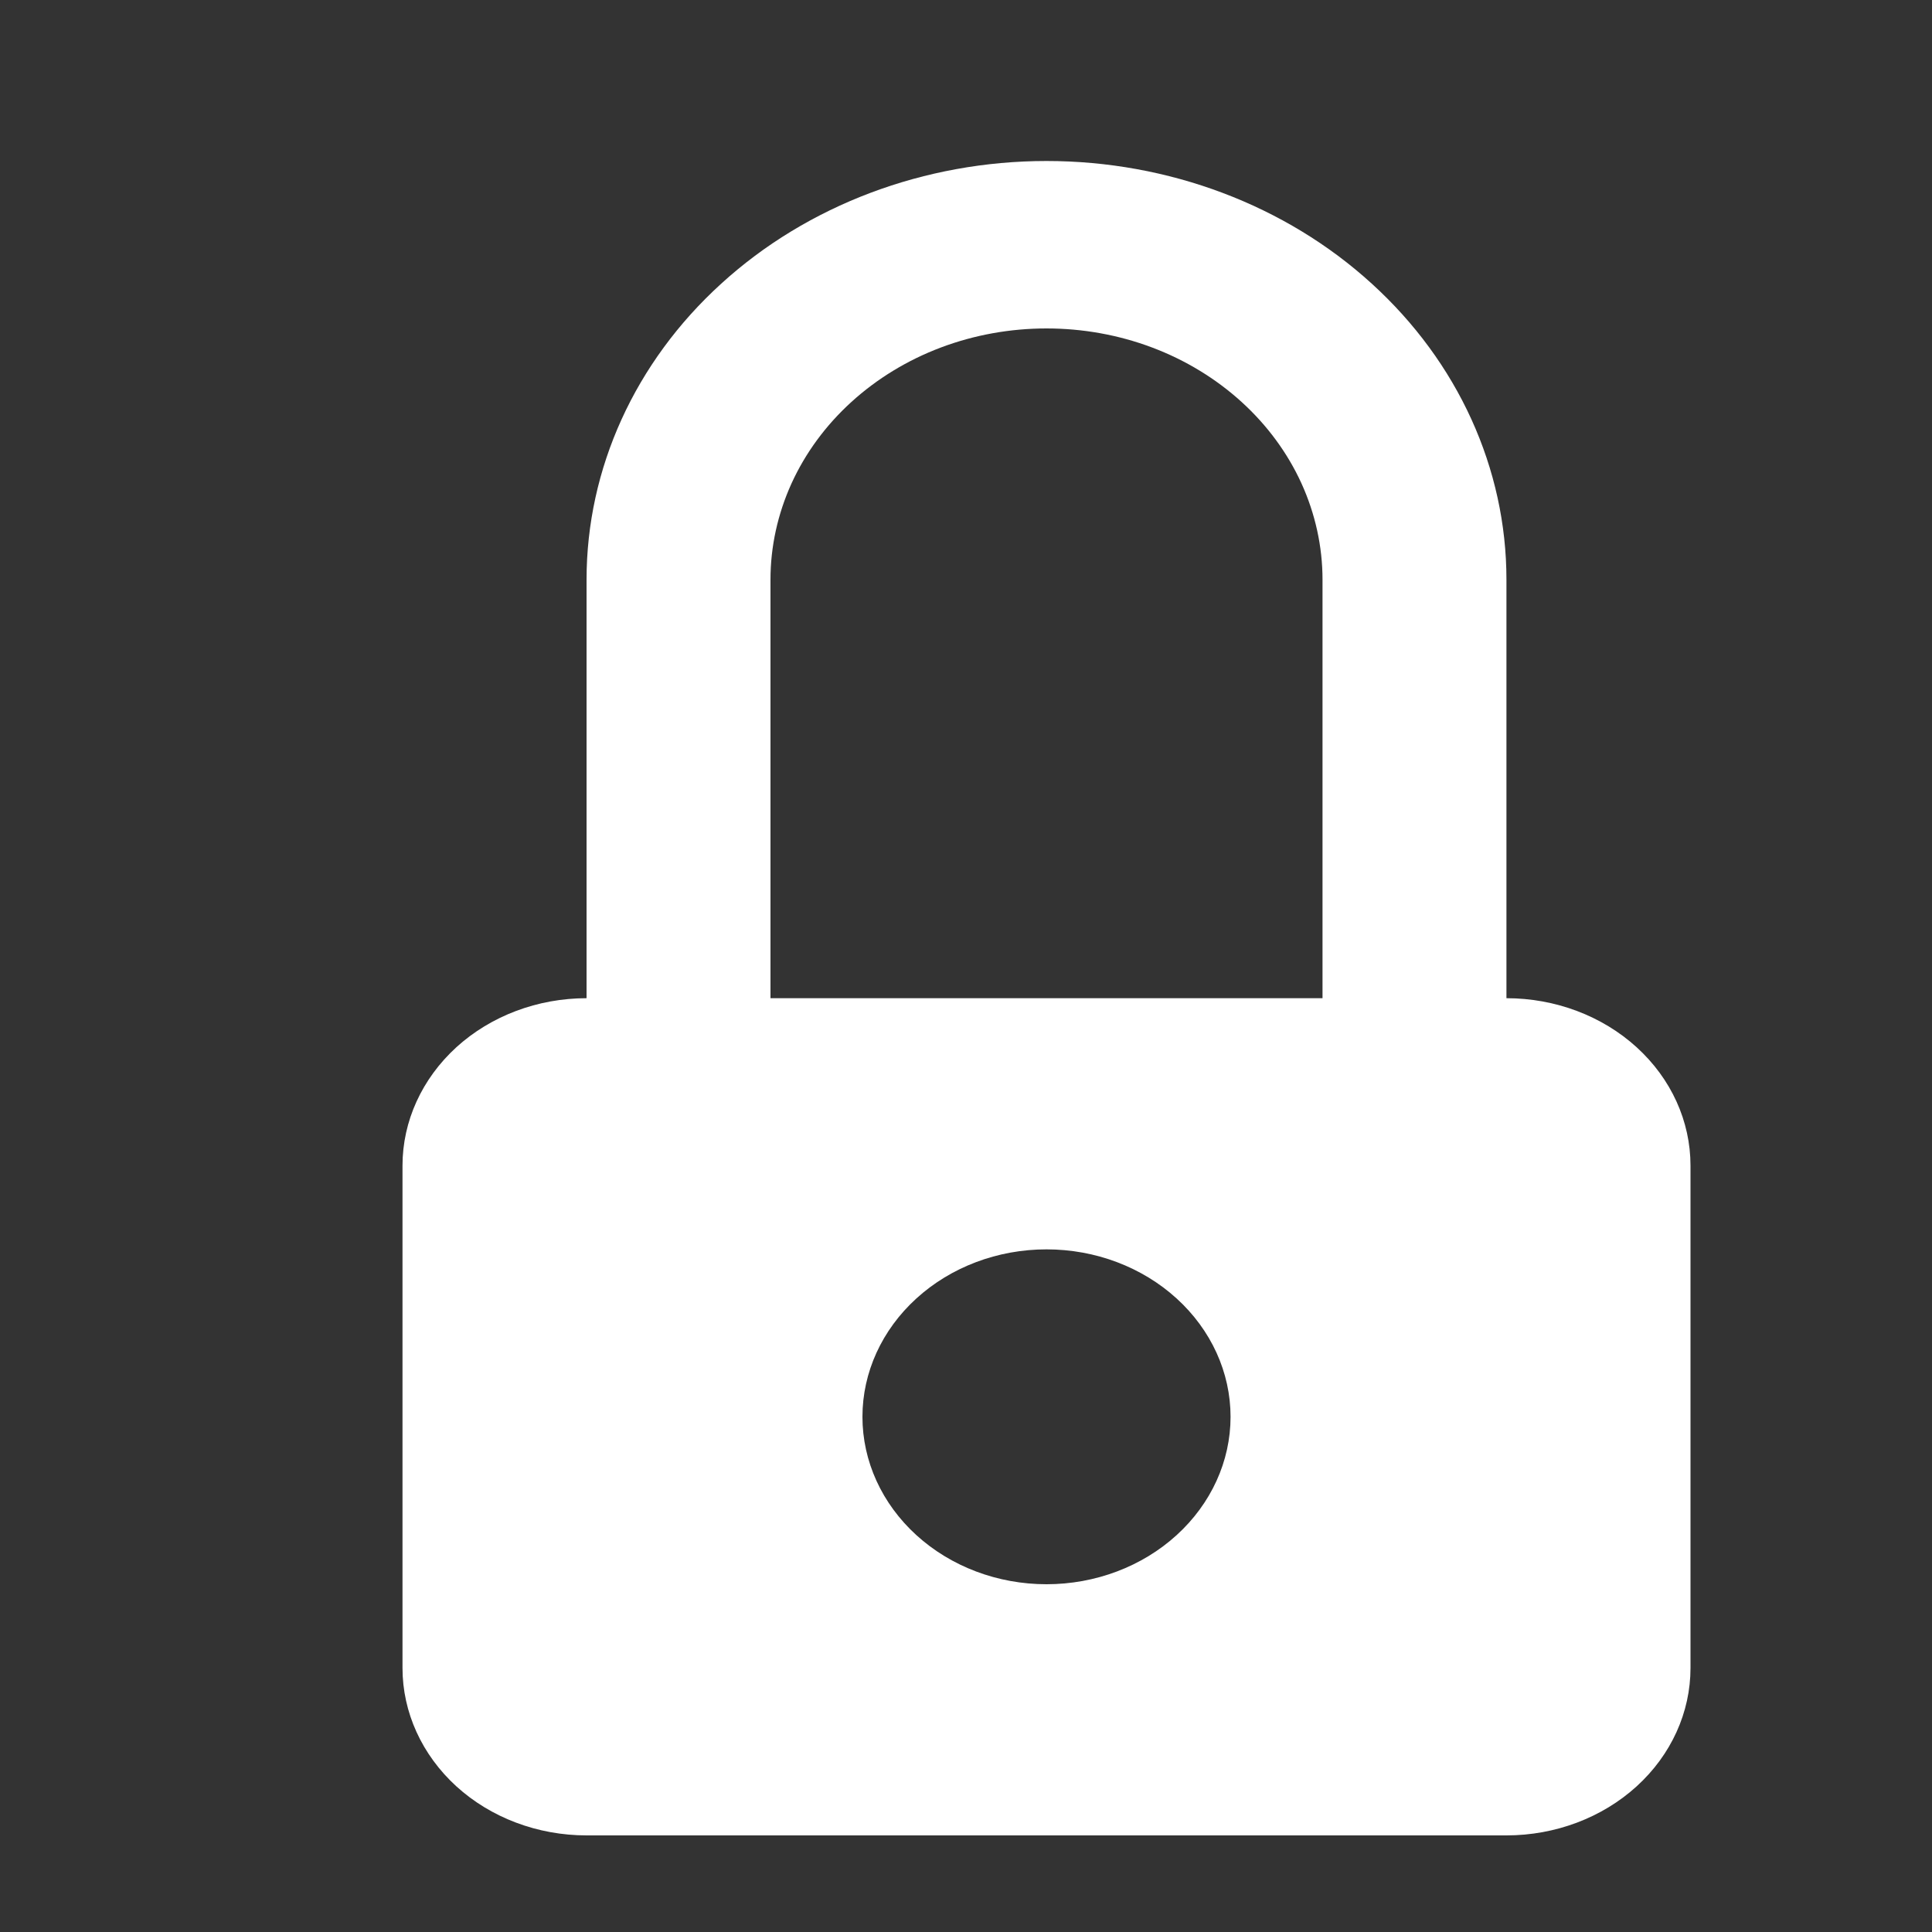 <svg width="15" height="15" viewBox="0 0 15 15" fill="none" xmlns="http://www.w3.org/2000/svg">
<rect x="0" y="0" width="15" height="15" fill="#333333" stroke="none"/>
<path d="M11.696 7.75C12.075 7.75 12.439 7.887 12.707 8.131C12.975 8.375 13.125 8.705 13.125 9.05V12.95C13.125 13.295 12.975 13.625 12.707 13.869C12.439 14.113 12.075 14.25 11.696 14.25H4.554C4.175 14.25 3.811 14.113 3.543 13.869C3.276 13.625 3.125 13.295 3.125 12.95V9.05C3.125 8.705 3.276 8.375 3.543 8.131C3.811 7.887 4.175 7.75 4.554 7.75V4.5C4.554 3.638 4.93 2.811 5.6 2.202C6.269 1.592 7.178 1.25 8.125 1.25C9.072 1.25 9.981 1.592 10.65 2.202C11.32 2.811 11.696 3.638 11.696 4.5V7.75ZM8.125 12.3C8.504 12.3 8.867 12.163 9.135 11.919C9.403 11.675 9.554 11.345 9.554 11C9.554 10.655 9.403 10.325 9.135 10.081C8.867 9.837 8.504 9.7 8.125 9.7C7.746 9.7 7.383 9.837 7.115 10.081C6.847 10.325 6.696 10.655 6.696 11C6.696 11.345 6.847 11.675 7.115 11.919C7.383 12.163 7.746 12.3 8.125 12.3ZM10.268 7.75V4.5C10.268 4.244 10.212 3.99 10.105 3.754C9.997 3.517 9.839 3.302 9.64 3.121C9.441 2.94 9.205 2.796 8.945 2.698C8.685 2.6 8.406 2.55 8.125 2.55C7.844 2.55 7.565 2.6 7.305 2.698C7.045 2.796 6.809 2.94 6.61 3.121C6.411 3.302 6.253 3.517 6.145 3.754C6.038 3.99 5.982 4.244 5.982 4.5V7.75H10.268Z" fill="white"/>
</svg>
